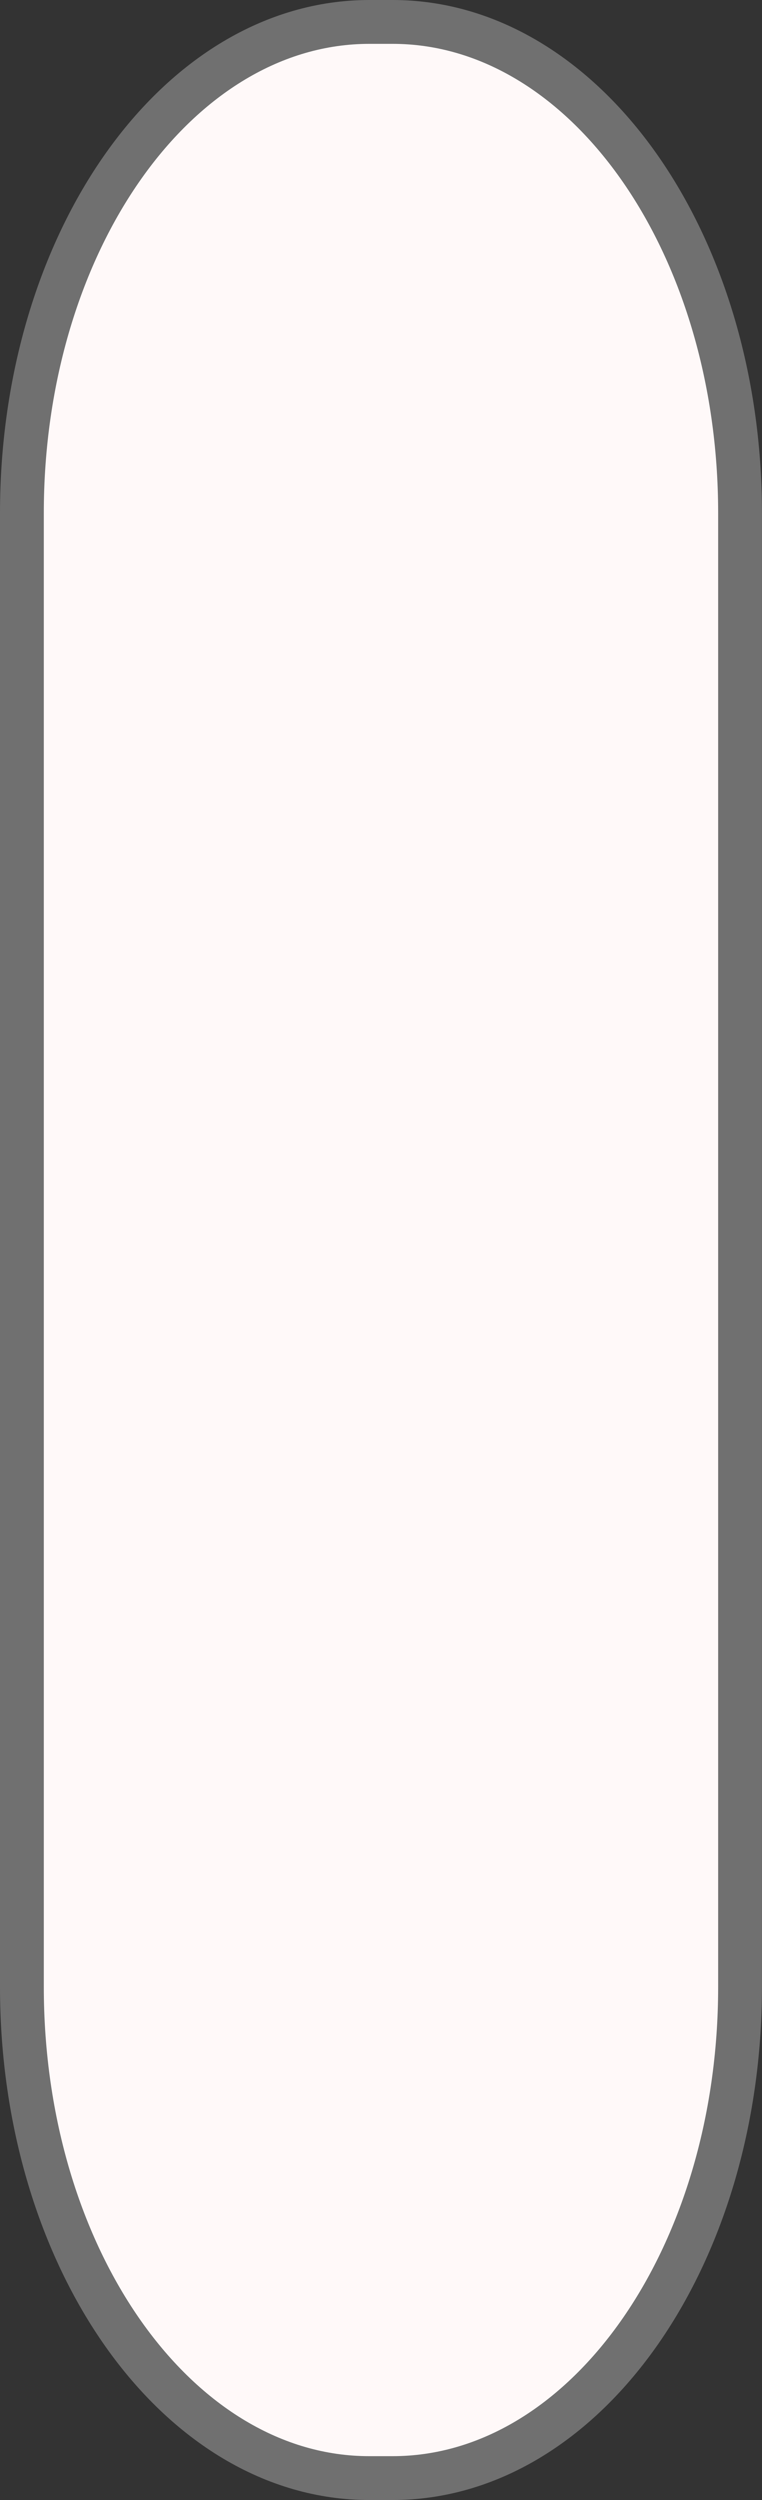 <svg xmlns="http://www.w3.org/2000/svg" width="17.394" height="57.014" viewBox="0 0 17.394 57.014">
  <rect x="0" y="0" width="17.394" height="57.014" fill="#333333" stroke="none"/>
  <defs>
    <style>
      .cls-1 {
        fill: #fff9f9;
        stroke: #707070;
        stroke-linecap: round;
      }
    </style>
  </defs>
  <path id="Path_92" data-name="Path 92" class="cls-1" d="M7.932,0h.529c4.381,0,7.932,5.016,7.932,11.2V44.811c0,6.187-3.551,11.2-7.932,11.2H7.932C3.551,56.014,0,51,0,44.811V11.2C0,5.016,3.551,0,7.932,0Z" transform="translate(0.5 0.5)"/>
</svg>
